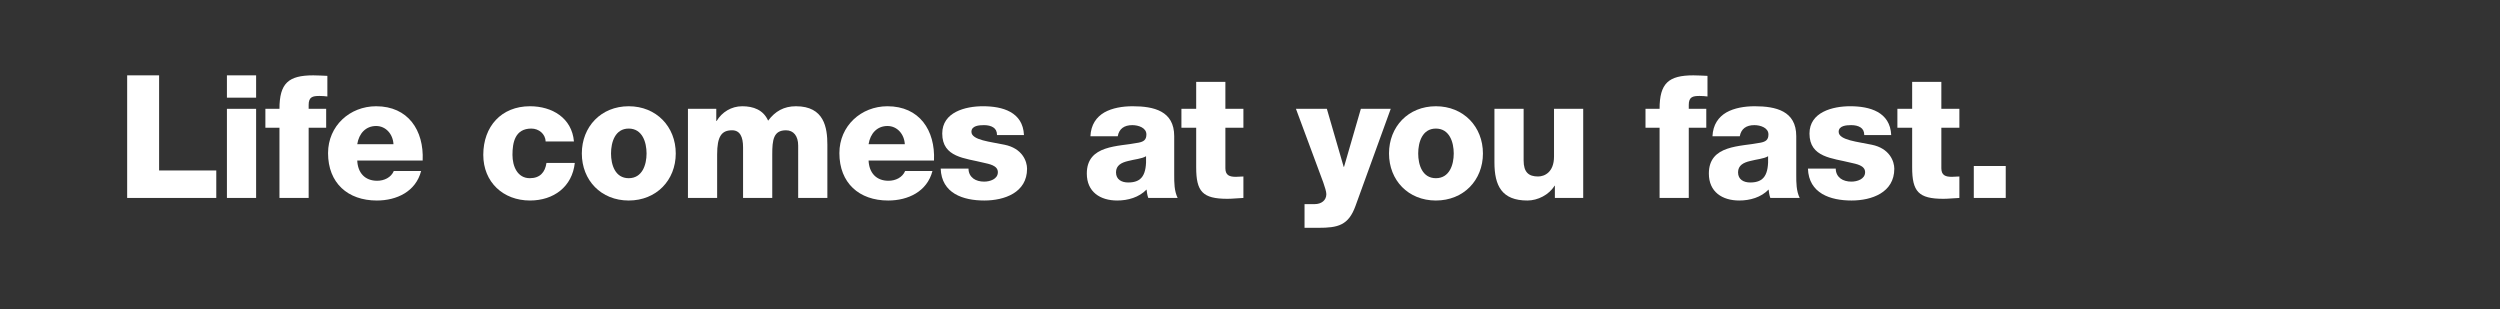 <?xml version="1.0" encoding="utf-8"?>
<!-- Generator: Adobe Illustrator 24.2.3, SVG Export Plug-In . SVG Version: 6.00 Build 0)  -->
<svg version="1.1" id="Layer_1" xmlns="http://www.w3.org/2000/svg" xmlns:xlink="http://www.w3.org/1999/xlink" x="0px" y="0px"
	 viewBox="0 0 728 90" style="enable-background:new 0 0 728 90;" xml:space="preserve">
<rect x="0" y="0" width="728" height="90" fill="#333333" stroke="none"/>
<style type="text/css">
	.st0{fill:#FFFFFF;}
</style>
<g>
	<path class="st0" d="M37.03,21.94h9.3v27.7h16.65v8H37.03V21.94z"/>
	<path class="st0" d="M74.58,28.44h-8.5v-6.5h8.5V28.44z M66.08,31.69h8.5v25.95h-8.5V31.69z"/>
	<path class="st0" d="M81.38,37.19h-4.1v-5.5h4.1c0-7.45,2.6-9.75,9.85-9.75c1.35,0,2.75,0.1,4.1,0.15v6
		c-0.8-0.1-1.55-0.15-2.3-0.15c-1.95,0-3.15,0.25-3.15,2.6v1.15h5.1v5.5h-5.1v20.45h-8.5V37.19z"/>
	<path class="st0" d="M104.03,46.74c0.15,3.55,2.2,5.9,5.8,5.9c2.05,0,4.05-0.95,4.85-2.85h7.95c-1.55,6-7.1,8.6-12.9,8.6
		c-8.45,0-14.2-5.1-14.2-13.8c0-7.95,6.35-13.65,14-13.65c9.3,0,13.95,7,13.55,15.8H104.03z M114.58,41.99
		c-0.15-2.9-2.2-5.3-5.05-5.3c-3,0-5,2.15-5.5,5.3H114.58z"/>
	<path class="st0" d="M158.88,41.19c-0.05-2.2-2-3.75-4.15-3.75c-4.75,0-5.5,4.05-5.5,7.65c0,3.35,1.45,6.8,5.05,6.8
		c2.95,0,4.45-1.7,4.85-4.45h8.25c-0.75,6.95-6.15,10.95-13.05,10.95c-7.8,0-13.6-5.35-13.6-13.3c0-8.25,5.25-14.15,13.6-14.15
		c6.45,0,12.2,3.4,12.8,10.25H158.88z"/>
	<path class="st0" d="M183.08,30.94c8.05,0,13.7,5.95,13.7,13.75s-5.65,13.7-13.7,13.7s-13.65-5.9-13.65-13.7
		S175.03,30.94,183.08,30.94z M183.08,51.89c3.95,0,5.2-3.9,5.2-7.2c0-3.3-1.25-7.25-5.2-7.25s-5.15,3.95-5.15,7.25
		C177.93,47.99,179.13,51.89,183.08,51.89z"/>
	<path class="st0" d="M200.33,31.69h8.25v3.55h0.1c1.55-2.6,4.3-4.3,7.45-4.3c3.25,0,6.15,1.05,7.55,4.2c2.05-2.75,4.6-4.2,8.1-4.2
		c8.25,0,9.15,6.25,9.15,11.2v15.5h-8.5V42.39c0-2.8-1.35-4.45-3.55-4.45c-3.65,0-4,2.8-4,7v12.7h-8.5V42.89
		c0-3.05-0.9-4.95-3.2-4.95c-3.05,0-4.35,1.75-4.35,7.05v12.65h-8.5V31.69z"/>
	<path class="st0" d="M252.93,46.74c0.15,3.55,2.2,5.9,5.8,5.9c2.05,0,4.05-0.95,4.85-2.85h7.95c-1.55,6-7.1,8.6-12.9,8.6
		c-8.45,0-14.2-5.1-14.2-13.8c0-7.95,6.35-13.65,14-13.65c9.3,0,13.95,7,13.55,15.8H252.93z M263.48,41.99
		c-0.15-2.9-2.2-5.3-5.05-5.3c-3,0-5,2.15-5.5,5.3H263.48z"/>
	<path class="st0" d="M282.03,49.09c0,1.3,0.55,2.25,1.4,2.9c0.8,0.6,1.95,0.9,3.15,0.9c1.65,0,4-0.7,4-2.75c0-2-2.65-2.4-4.15-2.75
		c-5.35-1.35-12.05-1.5-12.05-8.5c0-6.25,6.75-7.95,11.85-7.95c5.7,0,11.65,1.65,11.95,8.4h-7.85c0-1.1-0.4-1.8-1.1-2.25
		c-0.7-0.45-1.65-0.65-2.7-0.65c-1.4,0-3.65,0.15-3.65,1.95c0,2.45,5.7,2.9,9.6,3.75c5.25,1.05,6.6,4.85,6.6,7
		c0,6.95-6.6,9.25-12.45,9.25c-6.15,0-12.45-2.05-12.7-9.3H282.03z"/>
	<path class="st0" d="M317.53,39.69c0.15-3.4,1.75-5.6,4.05-6.95c2.3-1.3,5.3-1.8,8.25-1.8c6.15,0,12.1,1.35,12.1,8.7v11.35
		c0,2.2,0,4.6,1,6.65h-8.55c-0.3-0.8-0.4-1.6-0.5-2.45c-2.2,2.3-5.45,3.2-8.55,3.2c-4.95,0-8.85-2.5-8.85-7.85
		c0-8.45,9.2-7.8,15.1-9c1.45-0.3,2.25-0.8,2.25-2.4c0-1.95-2.35-2.7-4.1-2.7c-2.35,0-3.85,1.05-4.25,3.25H317.53z M328.53,53.14
		c4.05,0,5.4-2.3,5.2-7.65c-1.2,0.75-3.4,0.9-5.25,1.4c-1.9,0.45-3.5,1.25-3.5,3.3C324.98,52.29,326.63,53.14,328.53,53.14z"/>
	<path class="st0" d="M362.08,37.19h-5.25v11.8c0,2.05,1.2,2.5,3.05,2.5c0.7,0,1.45-0.1,2.2-0.1v6.25c-1.55,0.05-3.1,0.25-4.65,0.25
		c-7.25,0-9.1-2.1-9.1-9.15V37.19h-4.3v-5.5h4.3v-7.85h8.5v7.85h5.25V37.19z"/>
	<path class="st0" d="M394.73,59.94c-2.05,5.7-5.1,6.4-10.85,6.4h-4v-6.9h2.95c1.95,0,3.4-1.1,3.4-2.9c0-1.4-1.65-5.4-2.15-6.8
		l-6.7-18.05h9l4.9,16.9h0.1l4.9-16.9h8.7L394.73,59.94z"/>
	<path class="st0" d="M418.13,30.94c8.05,0,13.7,5.95,13.7,13.75s-5.65,13.7-13.7,13.7s-13.65-5.9-13.65-13.7
		S410.08,30.94,418.13,30.94z M418.13,51.89c3.95,0,5.2-3.9,5.2-7.2c0-3.3-1.25-7.25-5.2-7.25s-5.15,3.95-5.15,7.25
		C412.98,47.99,414.18,51.89,418.13,51.89z"/>
	<path class="st0" d="M461.03,57.64h-8.25v-3.55h-0.1c-1.6,2.65-4.9,4.3-7.9,4.3c-7.45,0-9.6-4.3-9.6-11.1v-15.6h8.5v15.05
		c0,3.45,1.5,4.65,4.2,4.65c1.85,0,4.65-1.2,4.65-5.8v-13.9h8.5V57.64z"/>
	<path class="st0" d="M483.27,37.19h-4.1v-5.5h4.1c0-7.45,2.6-9.75,9.85-9.75c1.35,0,2.75,0.1,4.1,0.15v6
		c-0.8-0.1-1.55-0.15-2.3-0.15c-1.95,0-3.15,0.25-3.15,2.6v1.15h5.1v5.5h-5.1v20.45h-8.5V37.19z"/>
	<path class="st0" d="M498.67,39.69c0.15-3.4,1.75-5.6,4.05-6.95c2.3-1.3,5.3-1.8,8.25-1.8c6.15,0,12.1,1.35,12.1,8.7v11.35
		c0,2.2,0,4.6,1,6.65h-8.55c-0.3-0.8-0.4-1.6-0.5-2.45c-2.2,2.3-5.45,3.2-8.55,3.2c-4.95,0-8.85-2.5-8.85-7.85
		c0-8.45,9.2-7.8,15.1-9c1.45-0.3,2.25-0.8,2.25-2.4c0-1.95-2.35-2.7-4.1-2.7c-2.35,0-3.85,1.05-4.25,3.25H498.67z M509.67,53.14
		c4.05,0,5.4-2.3,5.2-7.65c-1.2,0.75-3.4,0.9-5.25,1.4c-1.9,0.45-3.5,1.25-3.5,3.3C506.12,52.29,507.77,53.14,509.67,53.14z"/>
	<path class="st0" d="M534.57,49.09c0,1.3,0.55,2.25,1.4,2.9c0.8,0.6,1.95,0.9,3.15,0.9c1.65,0,4-0.7,4-2.75c0-2-2.65-2.4-4.15-2.75
		c-5.35-1.35-12.05-1.5-12.05-8.5c0-6.25,6.75-7.95,11.85-7.95c5.7,0,11.65,1.65,11.95,8.4h-7.85c0-1.1-0.4-1.8-1.1-2.25
		c-0.7-0.45-1.65-0.65-2.7-0.65c-1.4,0-3.65,0.15-3.65,1.95c0,2.45,5.7,2.9,9.6,3.75c5.25,1.05,6.6,4.85,6.6,7
		c0,6.95-6.6,9.25-12.45,9.25c-6.15,0-12.45-2.05-12.7-9.3H534.57z"/>
	<path class="st0" d="M570.57,37.19h-5.25v11.8c0,2.05,1.2,2.5,3.05,2.5c0.7,0,1.45-0.1,2.2-0.1v6.25c-1.55,0.05-3.1,0.25-4.65,0.25
		c-7.25,0-9.1-2.1-9.1-9.15V37.19h-4.3v-5.5h4.3v-7.85h8.5v7.85h5.25V37.19z"/>
	<path class="st0" d="M574.77,48.34h9.3v9.3h-9.3V48.34z"/>
</g>
</svg>
